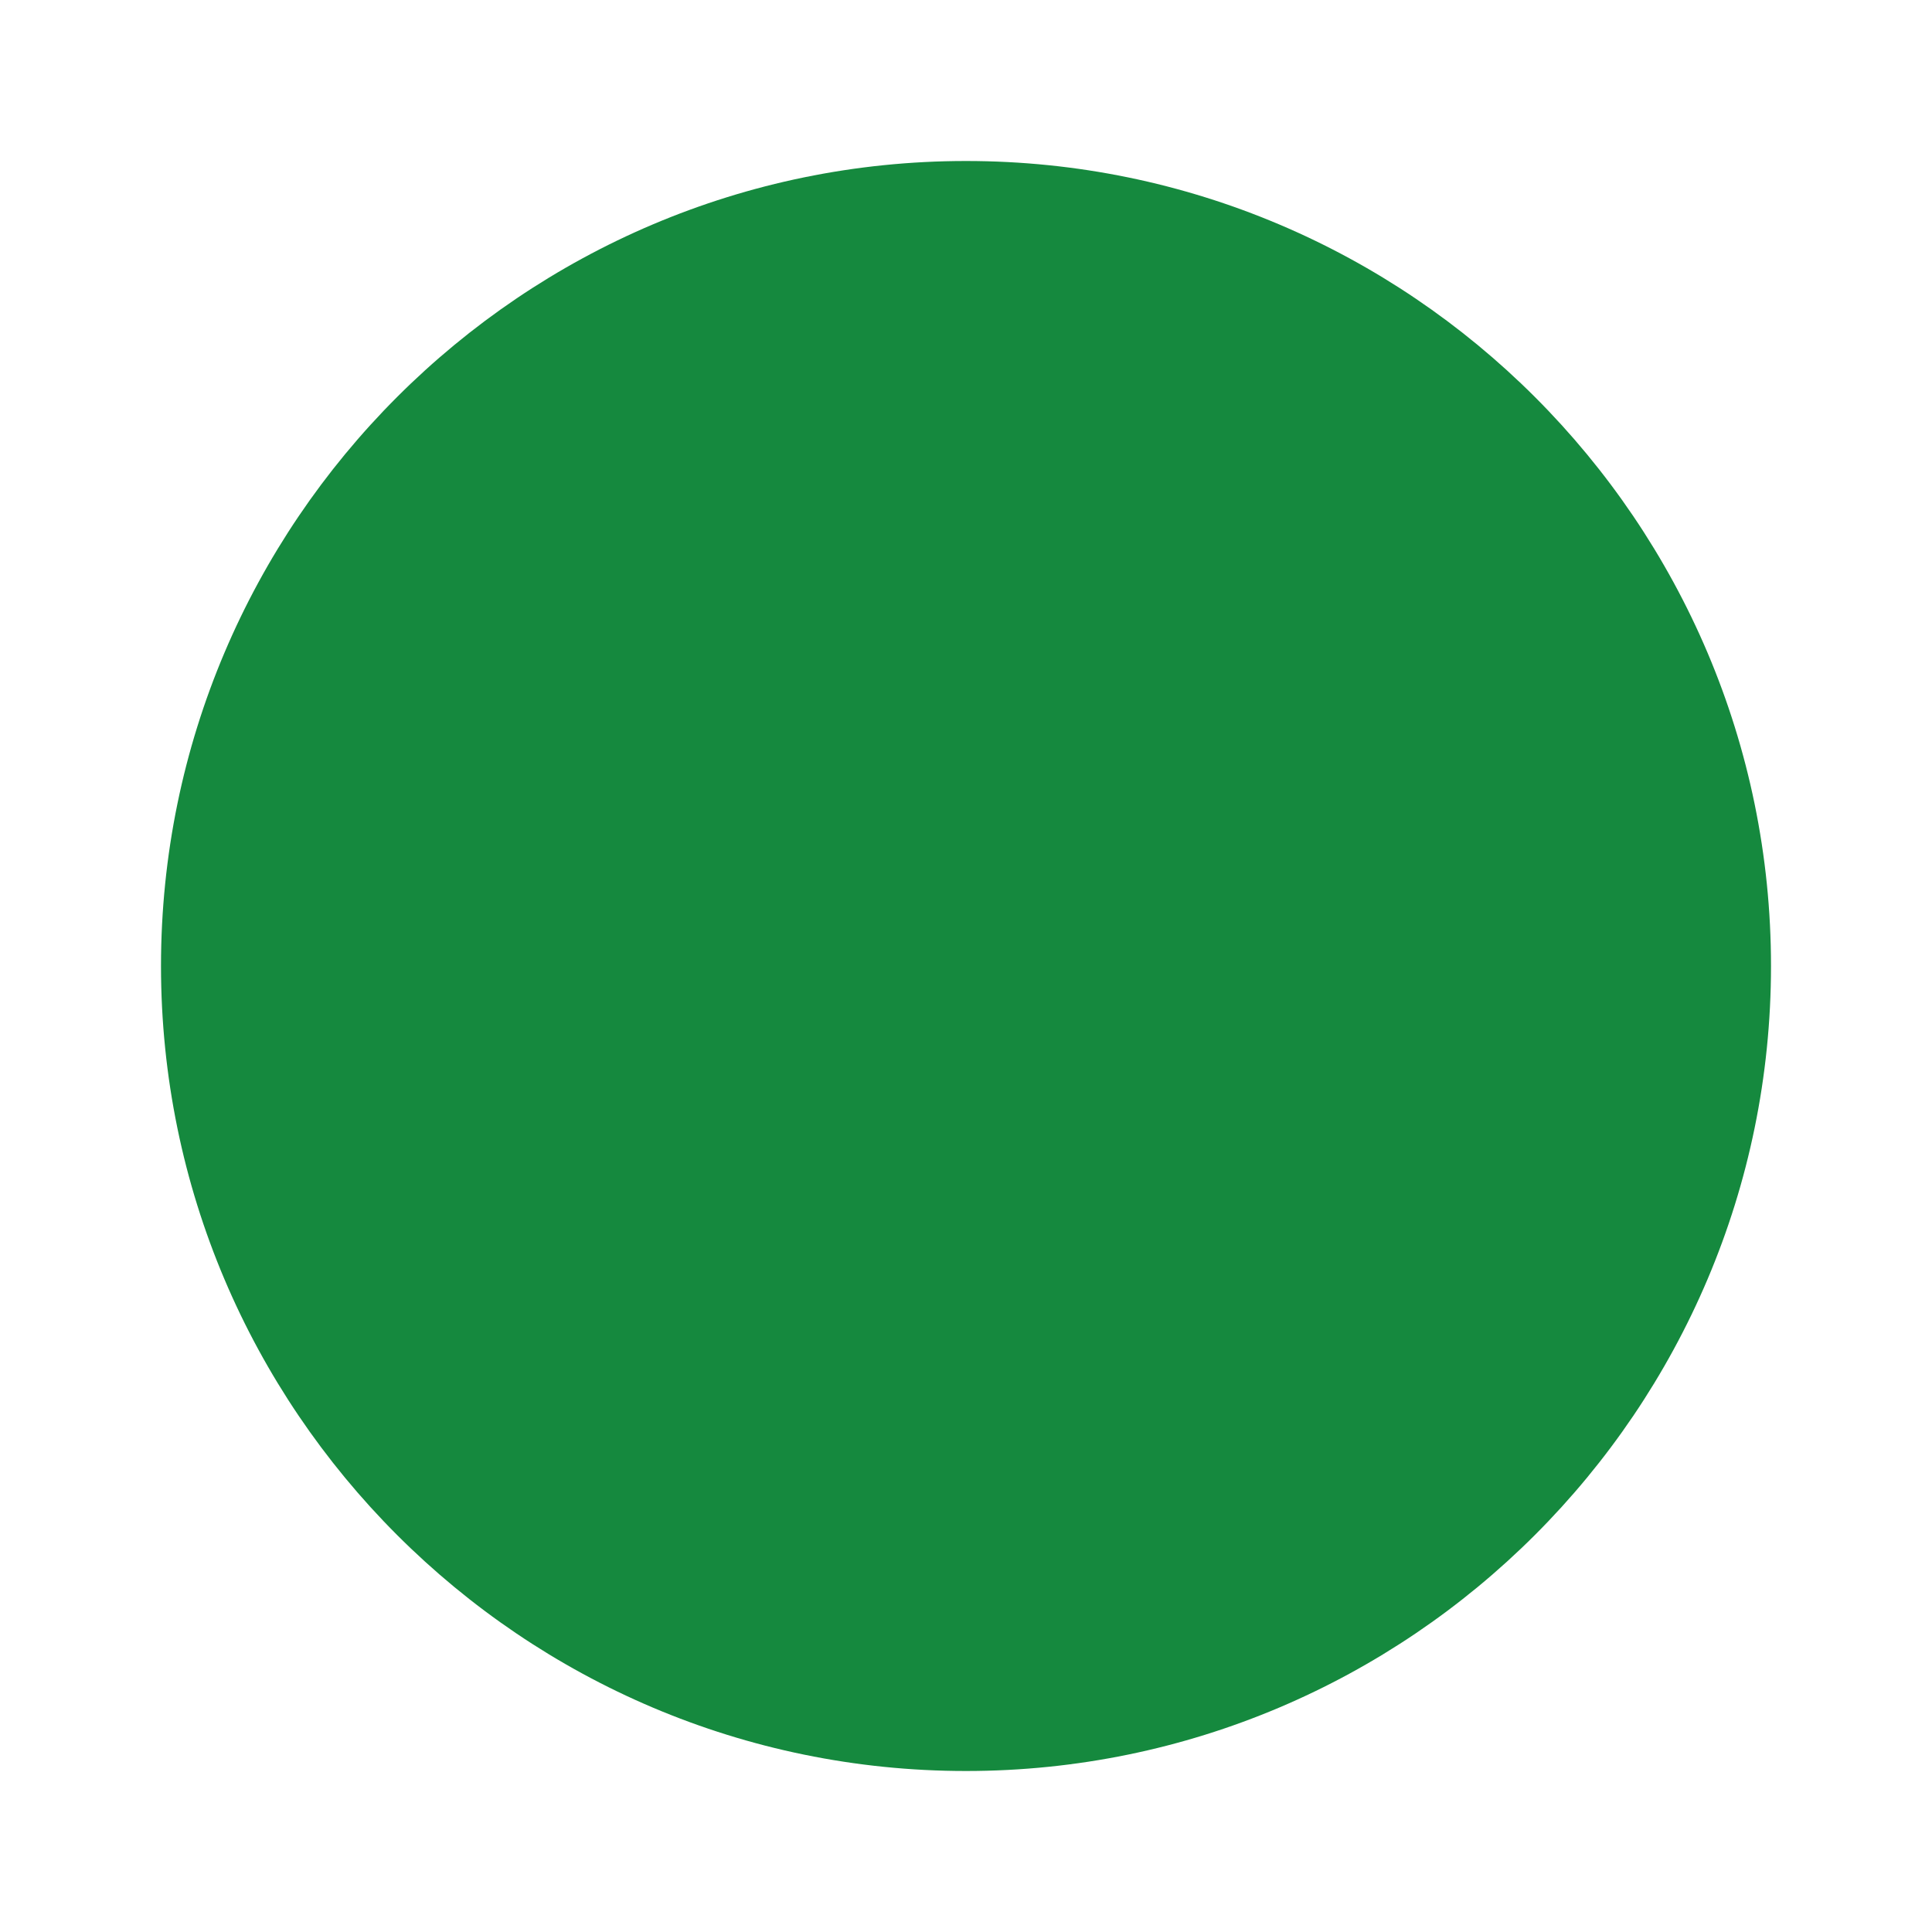 <svg xmlns="http://www.w3.org/2000/svg" width="24" height="24" viewBox="0 0 24 24" style="fill: rgb(21,137,62); --darkreader-inline-fill: #fffefb;" data-darkreader-inline-fill=""><path d="M12 2C6.486 2 2 6.486 2 12s4.486 10 10 10 10-4.486 10-10S17.514 2 12 2z"></path></svg>